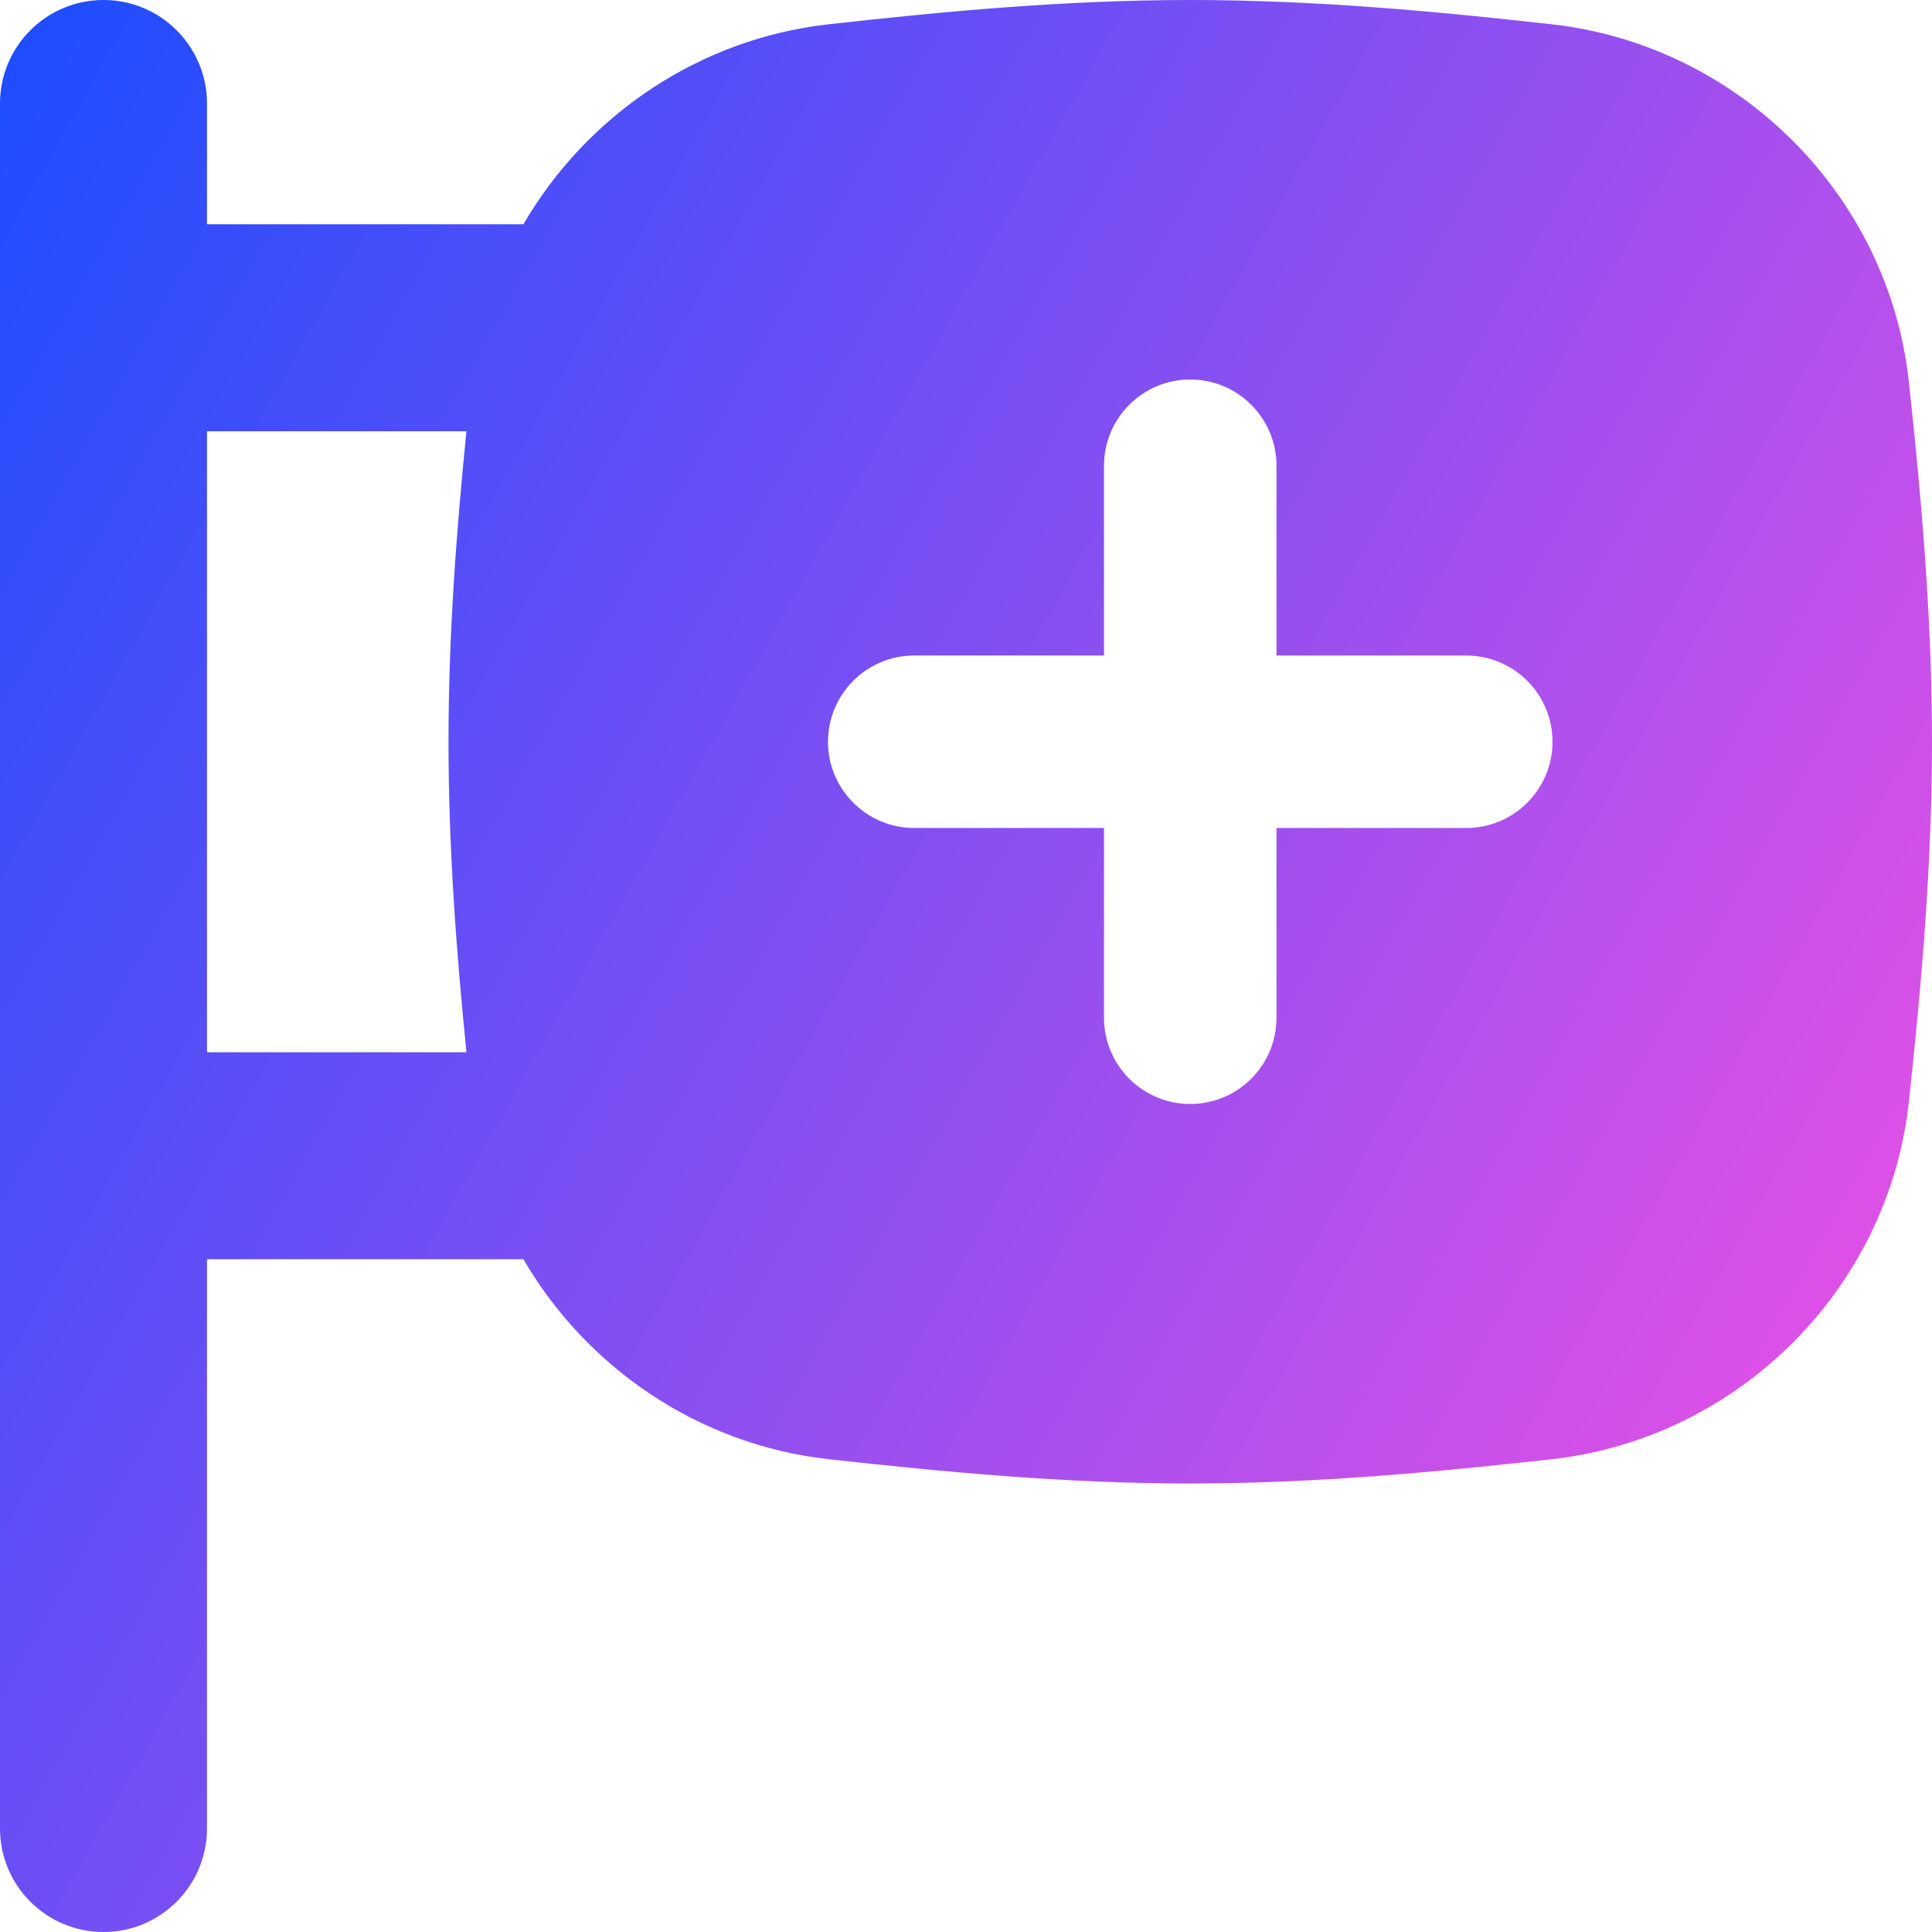 <svg xmlns="http://www.w3.org/2000/svg" fill="none" viewBox="0 0 14 14" id="Hospital-Sign--Streamline-Flex-Gradient">
  <desc>
    Hospital Sign Streamline Icon: https://streamlinehq.com
  </desc>
  <g id="hospital-sign--health-sign-medical-symbol-hospital-square">
    <path id="Subtract" fill="url(#paint0_linear_9380_3411)" fill-rule="evenodd" d="M1.5.75C1.5.336 1.164 0 .75 0 .336 0 0 .336 0 .75v12.5c0 .414.336.75.75.75.414 0 .75-.336.75-.75V9.125h2.293c.457.786 1.27 1.344 2.212 1.449.839.093 1.718.176 2.62.176.902 0 1.781-.083 2.619-.176 1.355-.151 2.444-1.238 2.589-2.596C13.923 7.143 14 6.27 14 5.375c0-.895-.077-1.768-.167-2.603-.145-1.358-1.234-2.445-2.589-2.596C10.406.082 9.527 0 8.625 0c-.902 0-1.781.082-2.62.176C5.063.281 4.25.839 3.793 1.625H1.5V.75Zm1.75 4.625c0-.77.057-1.523.13-2.25H1.5v4.5h1.88C3.307 6.898 3.25 6.145 3.25 5.375ZM8.625 2.75c.345 0 .625.28.625.625V4.75h1.375c.345 0 .625.28.625.625S10.97 6 10.625 6H9.25v1.375c0 .345-.28.625-.625.625S8 7.72 8 7.375V6H6.625C6.28 6 6 5.72 6 5.375s.28-.625.625-.625H8V3.375c0-.345.28-.625.625-.625Z" clip-rule="evenodd"></path>
  </g>
  <defs>
    <linearGradient id="paint0_linear_9380_3411" x1="13.953" x2="-2.626" y1="14.003" y2="4.677" gradientUnits="userSpaceOnUse">
      <stop stop-color="#ff51e3"></stop>
      <stop offset="1" stop-color="#1b4dff"></stop>
    </linearGradient>
  </defs>
</svg>